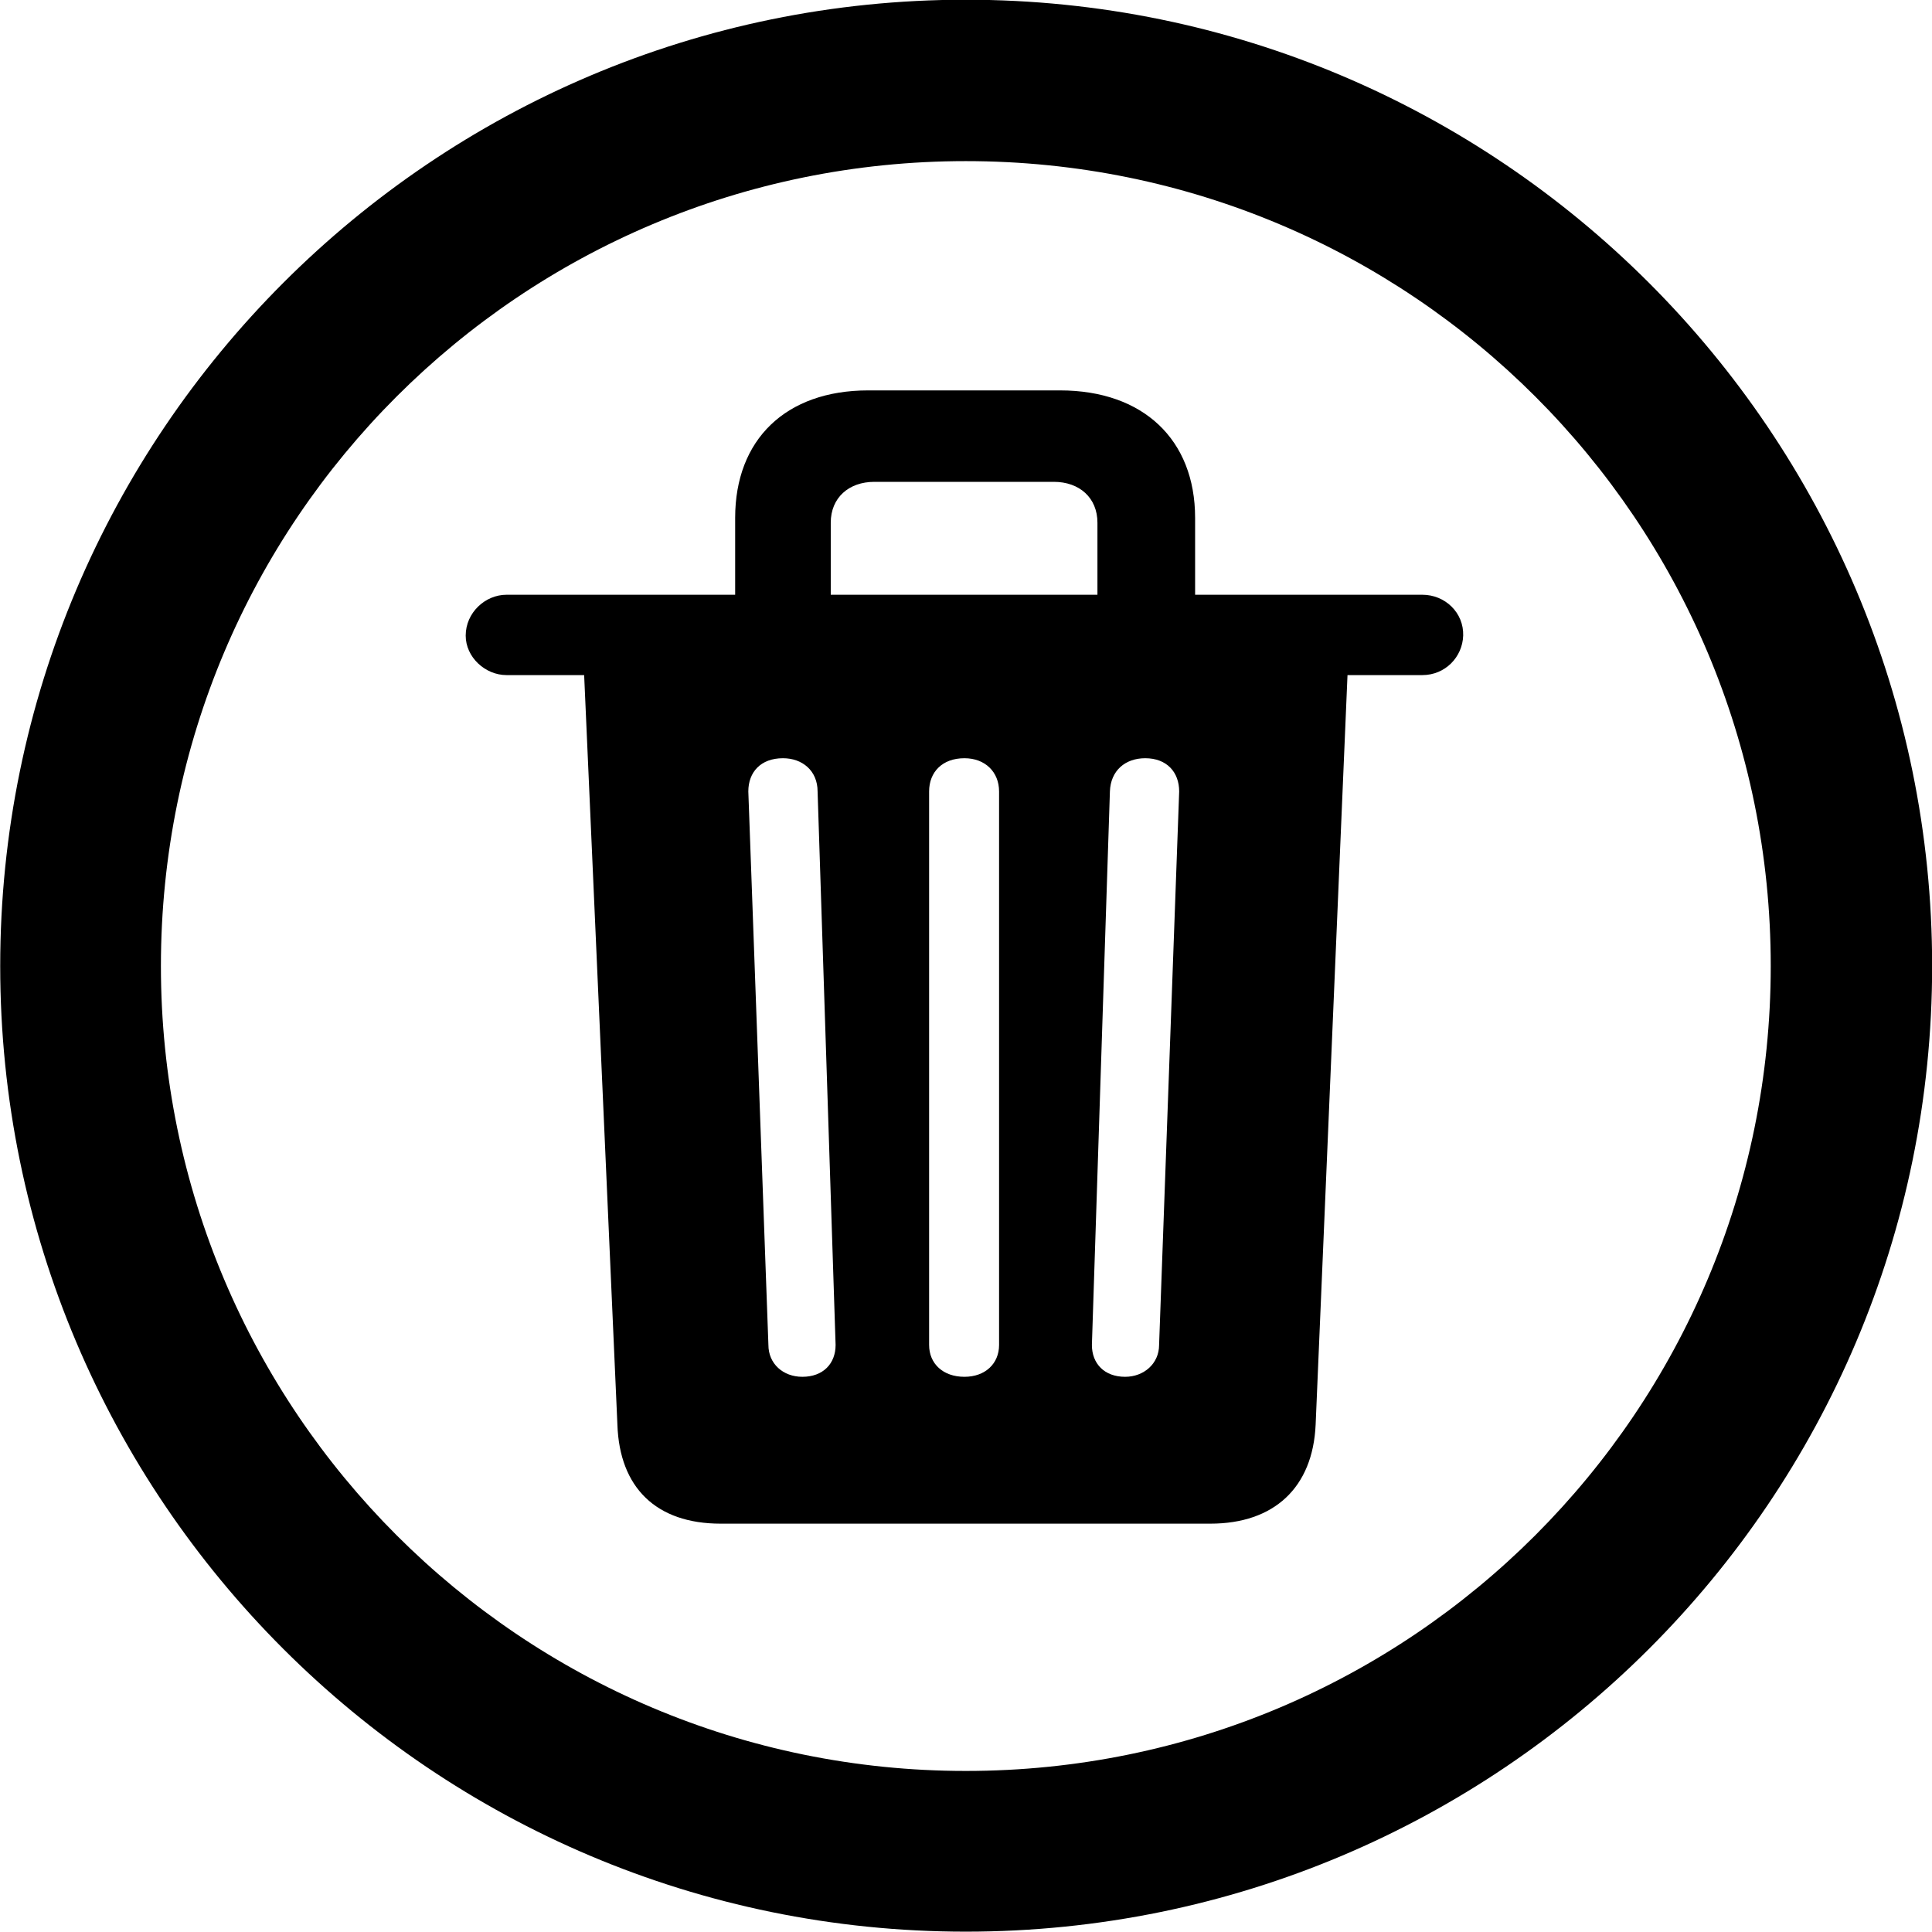 <svg viewBox="0 0 27.891 27.891" xmlns="http://www.w3.org/2000/svg"><path d="M13.943 27.886C21.643 27.886 27.893 21.646 27.893 13.946C27.893 6.246 21.643 -0.004 13.943 -0.004C6.253 -0.004 0.003 6.246 0.003 13.946C0.003 21.646 6.253 27.886 13.943 27.886ZM13.943 25.566C7.523 25.566 2.323 20.366 2.323 13.946C2.323 7.516 7.523 2.326 13.943 2.326C20.373 2.326 25.563 7.516 25.563 13.946C25.563 20.366 20.373 25.566 13.943 25.566ZM10.403 21.996H17.473C18.393 21.996 18.953 21.476 18.993 20.566L19.453 9.746H20.533C20.863 9.746 21.113 9.486 21.123 9.176C21.133 8.846 20.863 8.586 20.533 8.586H17.253V7.476C17.253 6.346 16.503 5.636 15.303 5.636H12.533C11.343 5.636 10.613 6.346 10.613 7.476V8.586H7.313C7.003 8.586 6.723 8.846 6.723 9.176C6.723 9.486 7.003 9.746 7.313 9.746H8.433L8.913 20.566C8.943 21.476 9.473 21.996 10.403 21.996ZM11.993 8.586V7.546C11.993 7.186 12.253 6.956 12.623 6.956H15.213C15.583 6.956 15.843 7.186 15.843 7.546V8.586ZM11.583 19.876C11.303 19.876 11.093 19.686 11.093 19.416L10.803 11.426C10.803 11.146 10.983 10.946 11.303 10.946C11.583 10.946 11.803 11.126 11.803 11.426L12.063 19.416C12.063 19.686 11.883 19.876 11.583 19.876ZM13.923 19.876C13.613 19.876 13.413 19.686 13.413 19.416V11.426C13.413 11.146 13.603 10.946 13.923 10.946C14.223 10.946 14.423 11.146 14.423 11.426V19.416C14.423 19.686 14.223 19.876 13.923 19.876ZM16.243 19.876C15.943 19.876 15.763 19.686 15.763 19.416L16.023 11.426C16.033 11.126 16.243 10.946 16.533 10.946C16.843 10.946 17.023 11.146 17.023 11.426L16.733 19.416C16.733 19.686 16.513 19.876 16.243 19.876Z" /></svg>